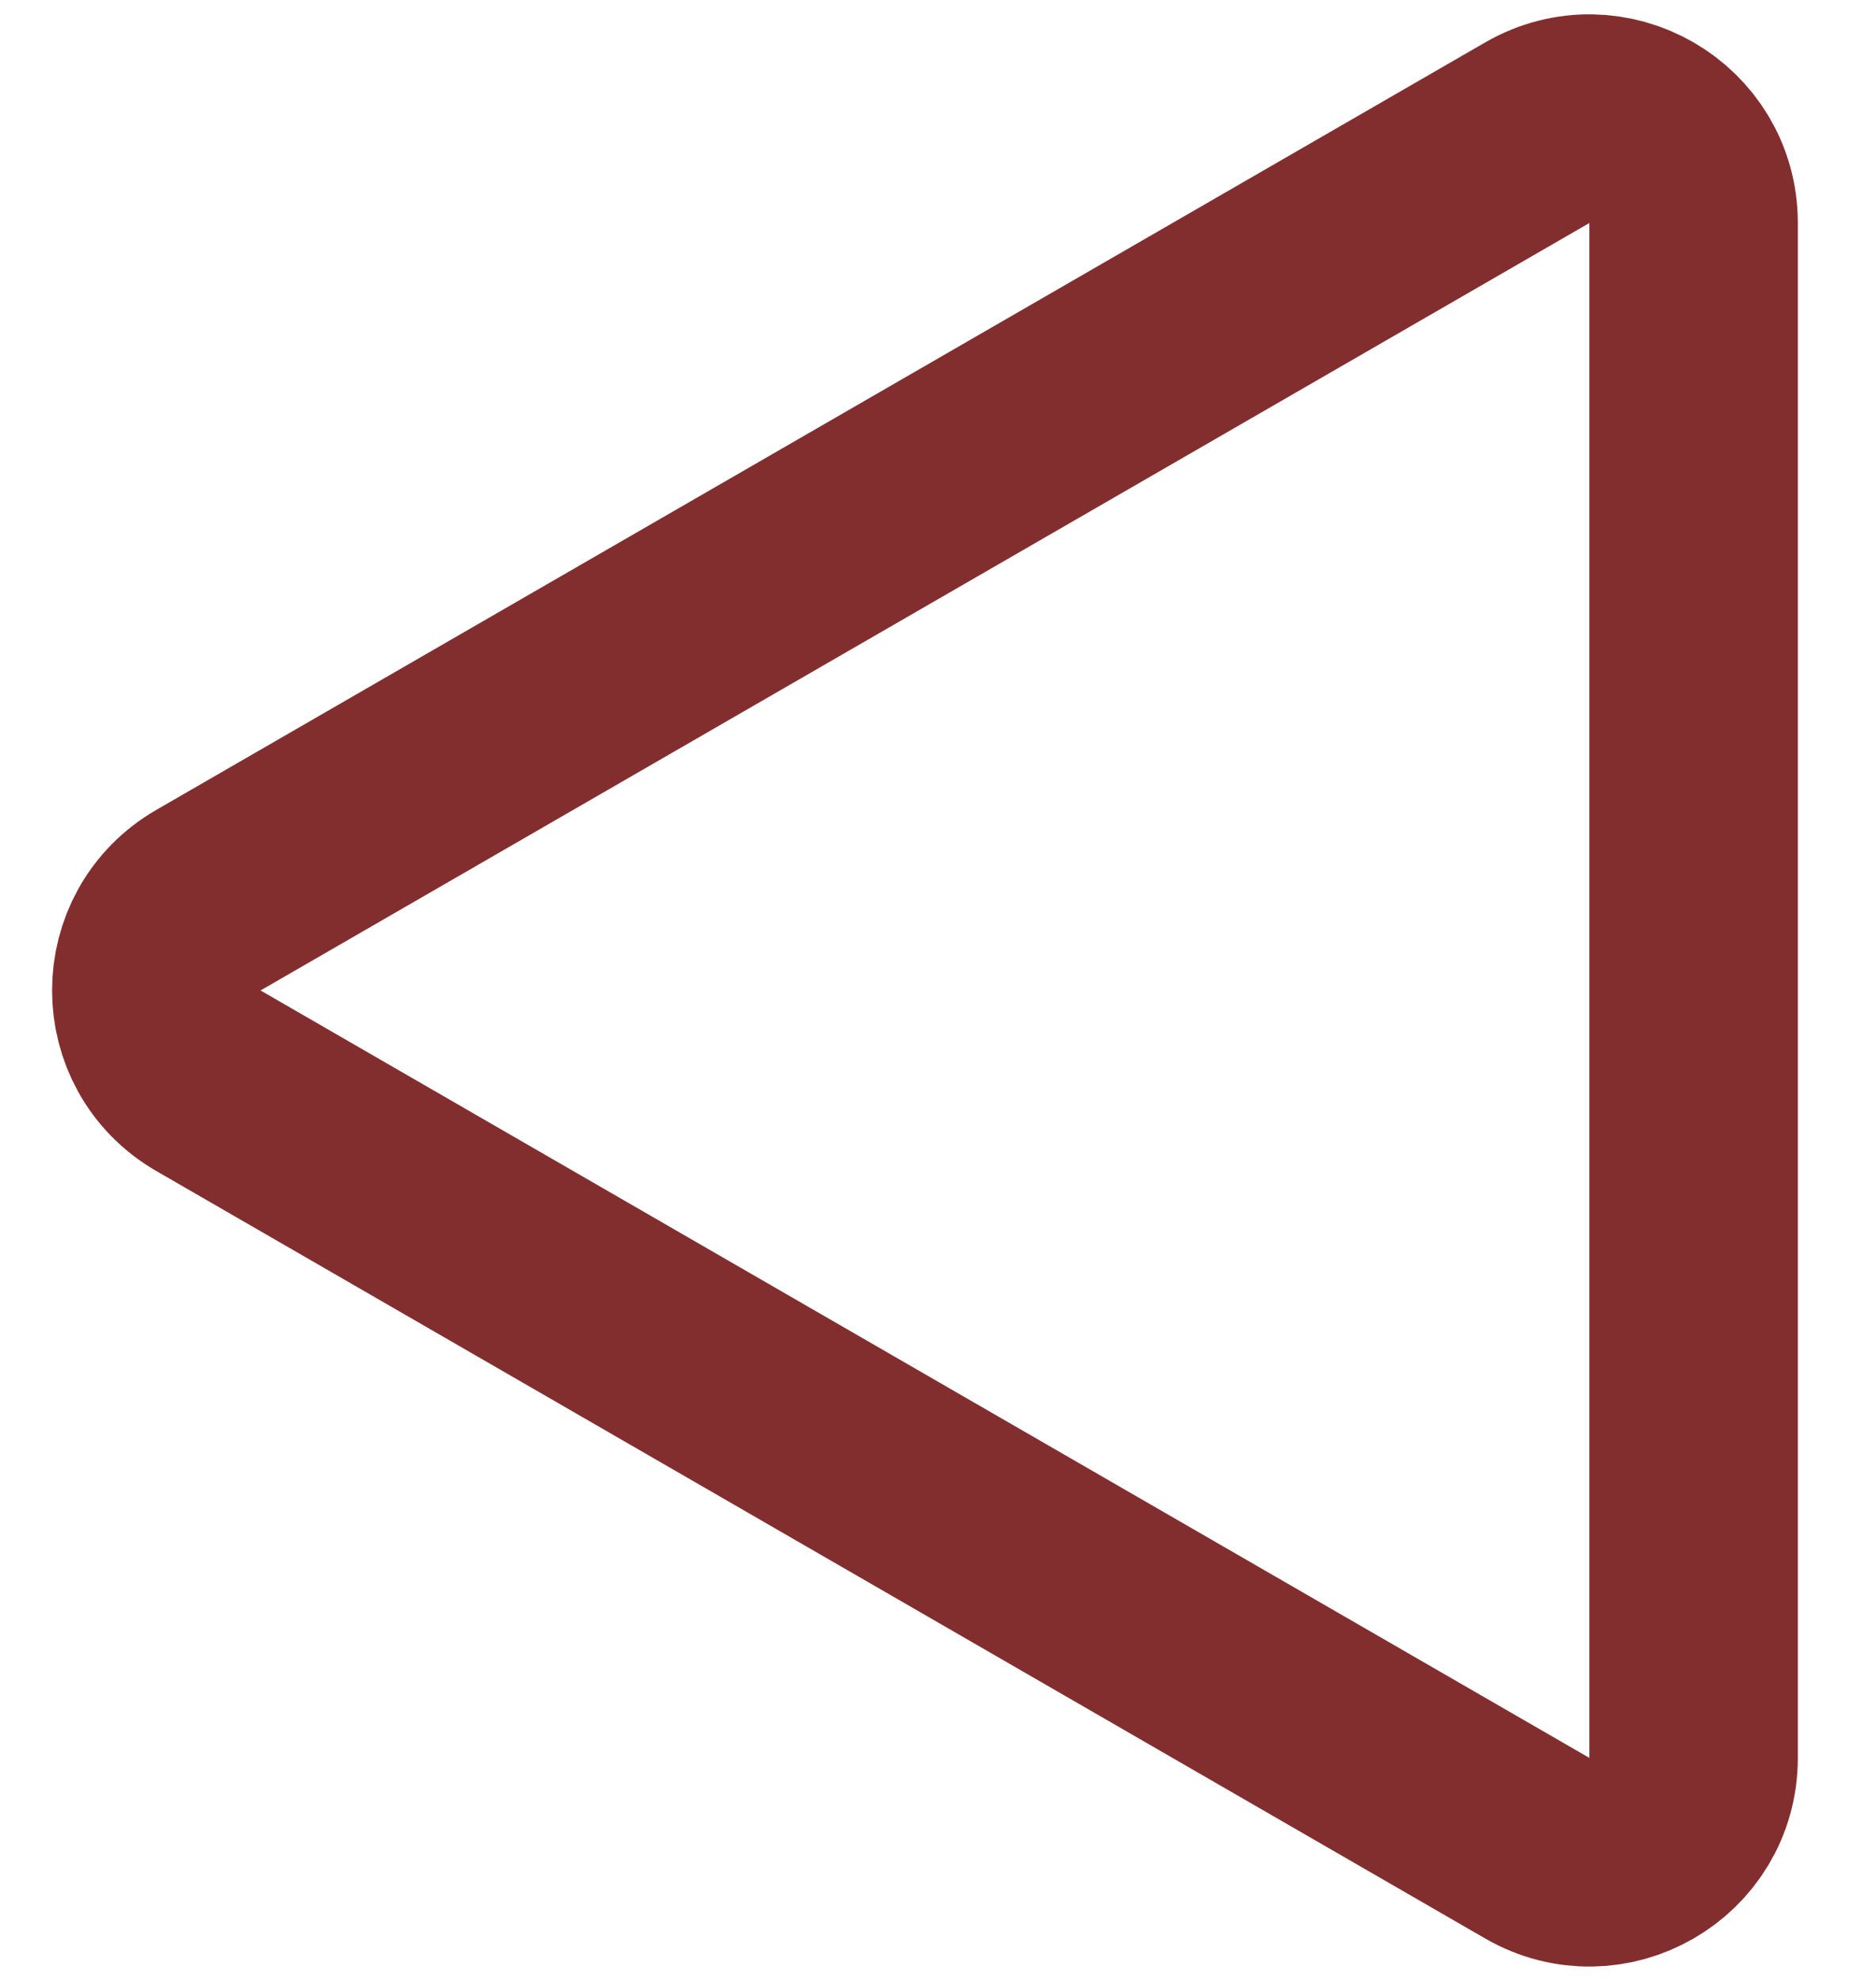 <svg width="18" height="19" viewBox="0 0 18 19" fill="none" xmlns="http://www.w3.org/2000/svg">
<path d="M2 10.366C1.333 9.981 1.333 9.019 2 8.634L14.75 1.273C15.417 0.888 16.25 1.369 16.25 2.139V16.861C16.25 17.631 15.417 18.112 14.75 17.727L2 10.366Z" stroke="#832E2E" stroke-width="2"/>
</svg>

